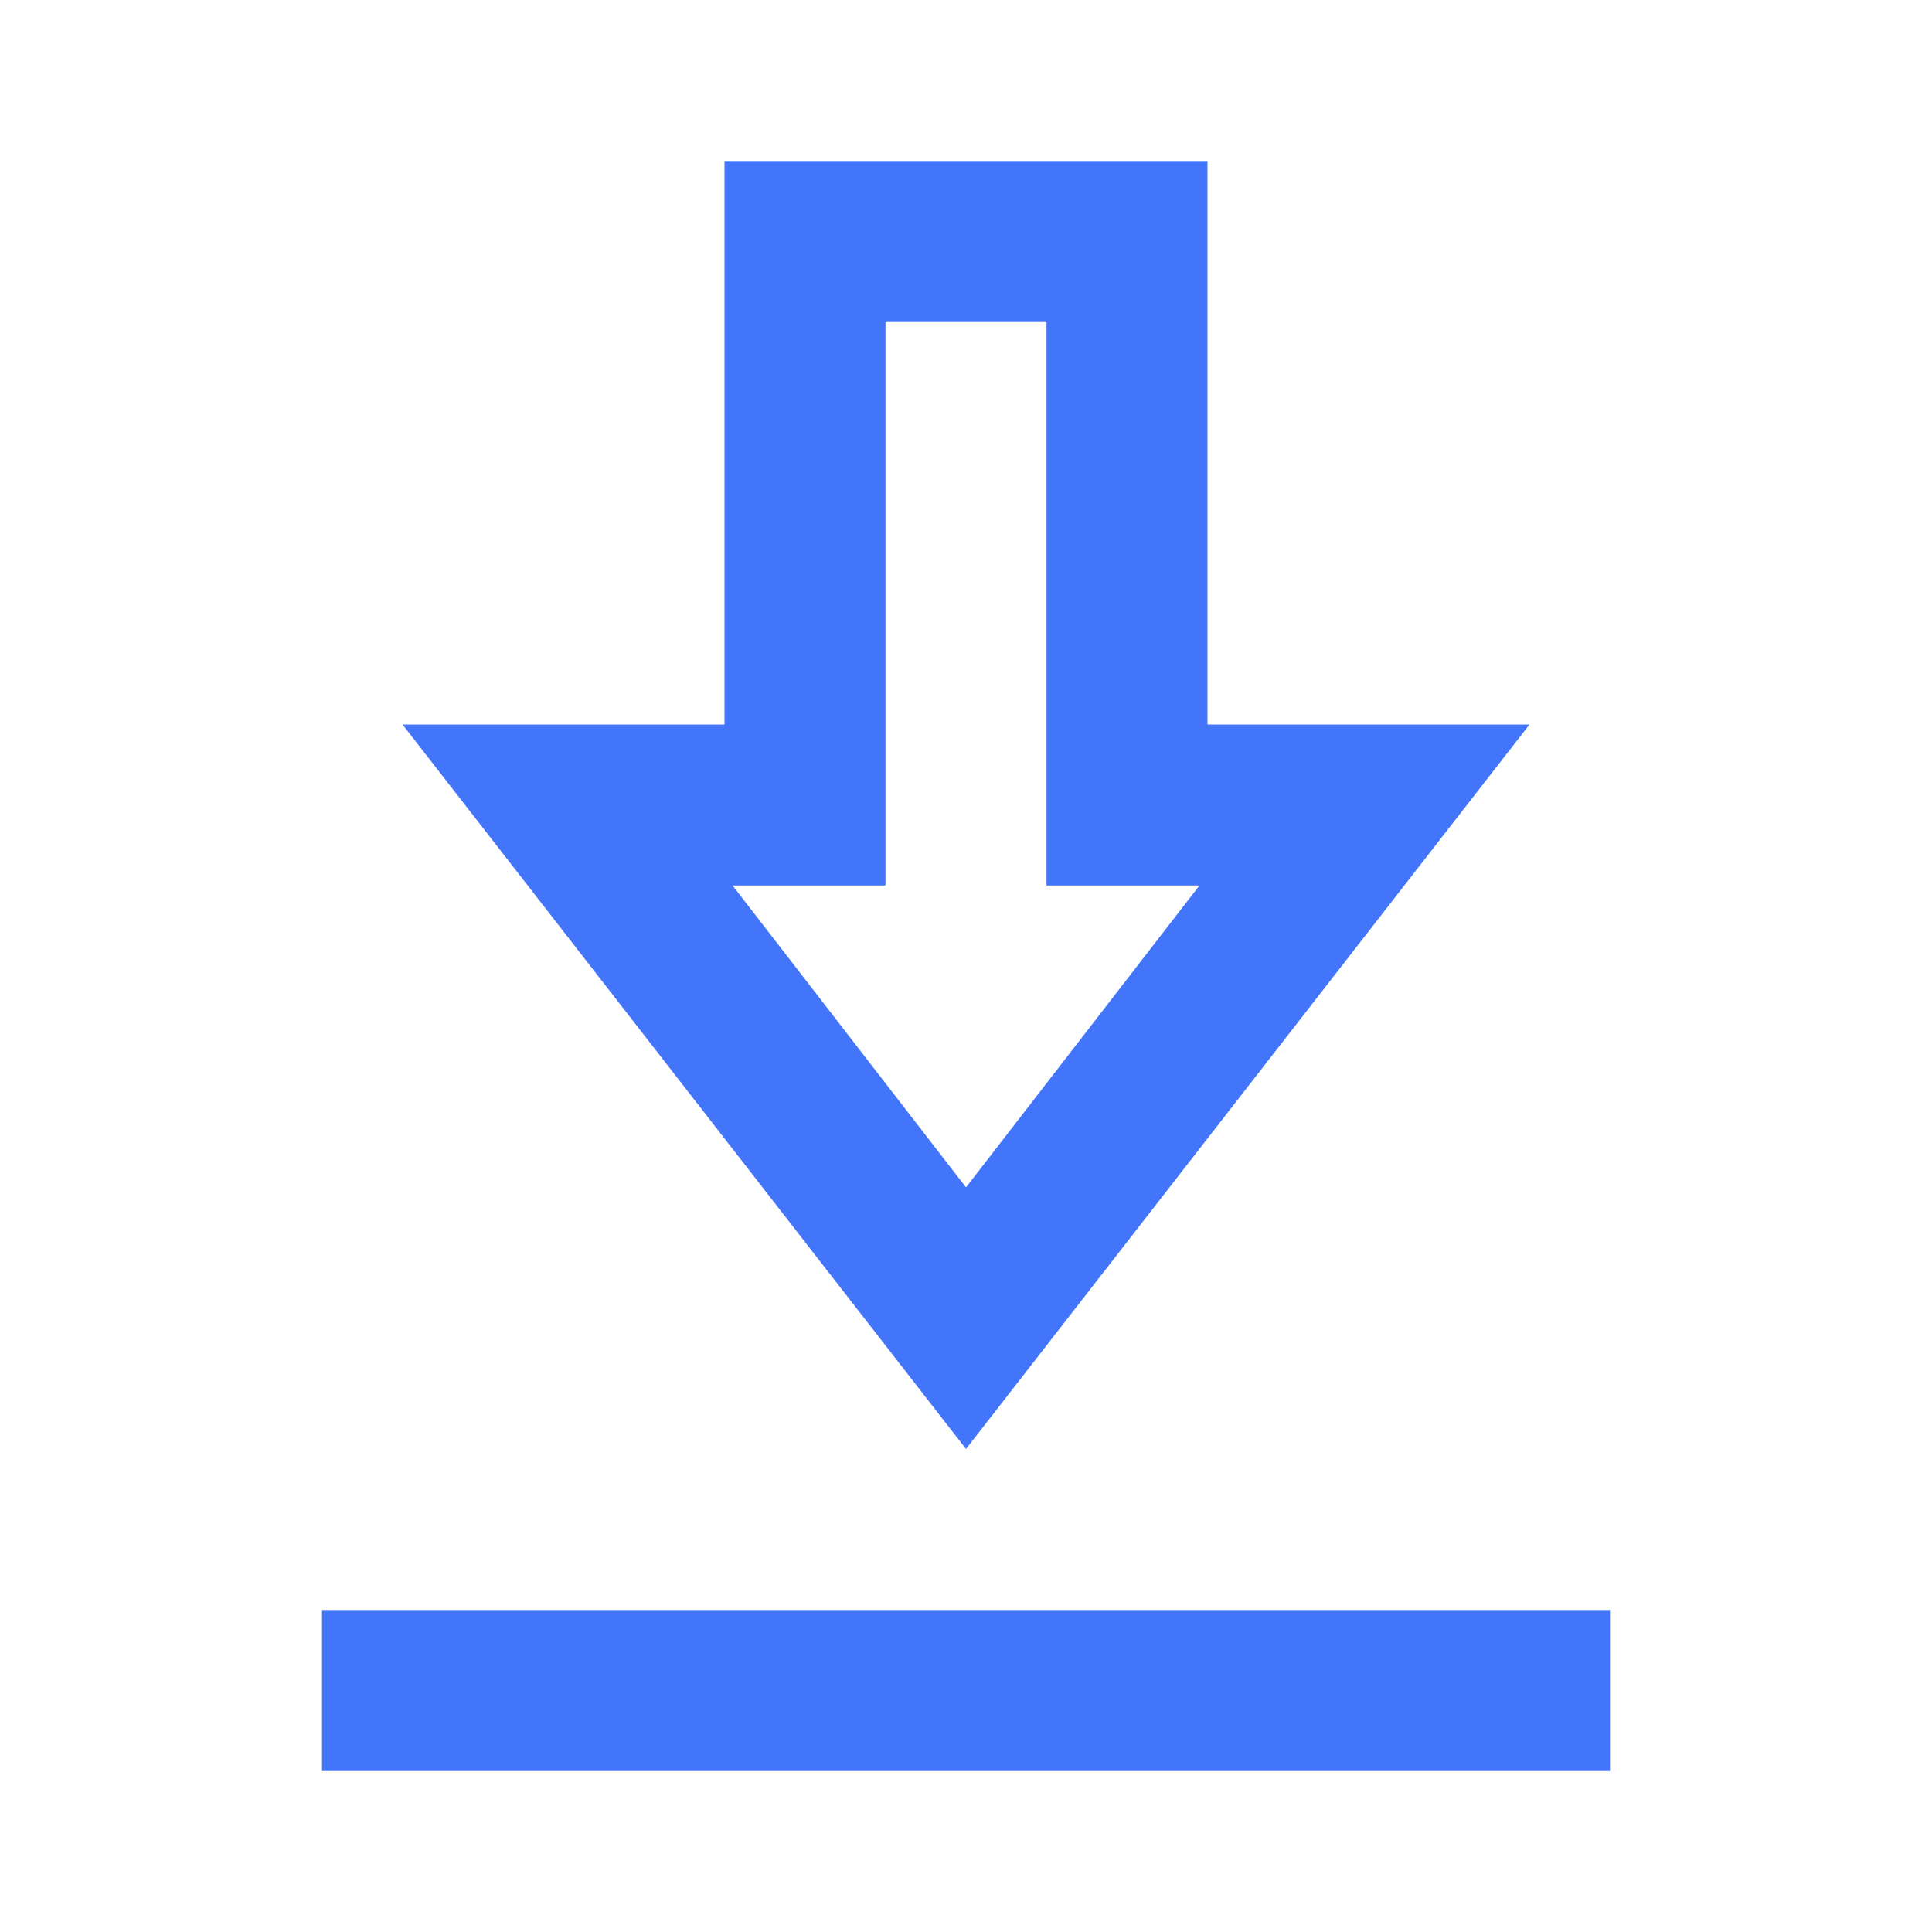<svg width="12" height="12" viewBox="0 0 12 12" fill="none" xmlns="http://www.w3.org/2000/svg">
<g id="download_2">
<mask id="mask0_179_815" style="mask-type:alpha" maskUnits="userSpaceOnUse" x="0" y="0" width="12" height="12">
<rect id="Bounding box" width="12" height="12" fill="#D9D9D9"/>
</mask>
<g mask="url(#mask0_179_815)">
<path id="download_2_2" d="M2 11V10H10V11H2ZM6 9L2.5 4.5H4.5V1H7.5V4.5H9.5L6 9ZM6 7.375L7.45 5.5H6.5V2H5.5V5.5H4.55L6 7.375Z" fill="#4375FB"/>
</g>
</g>
</svg>

